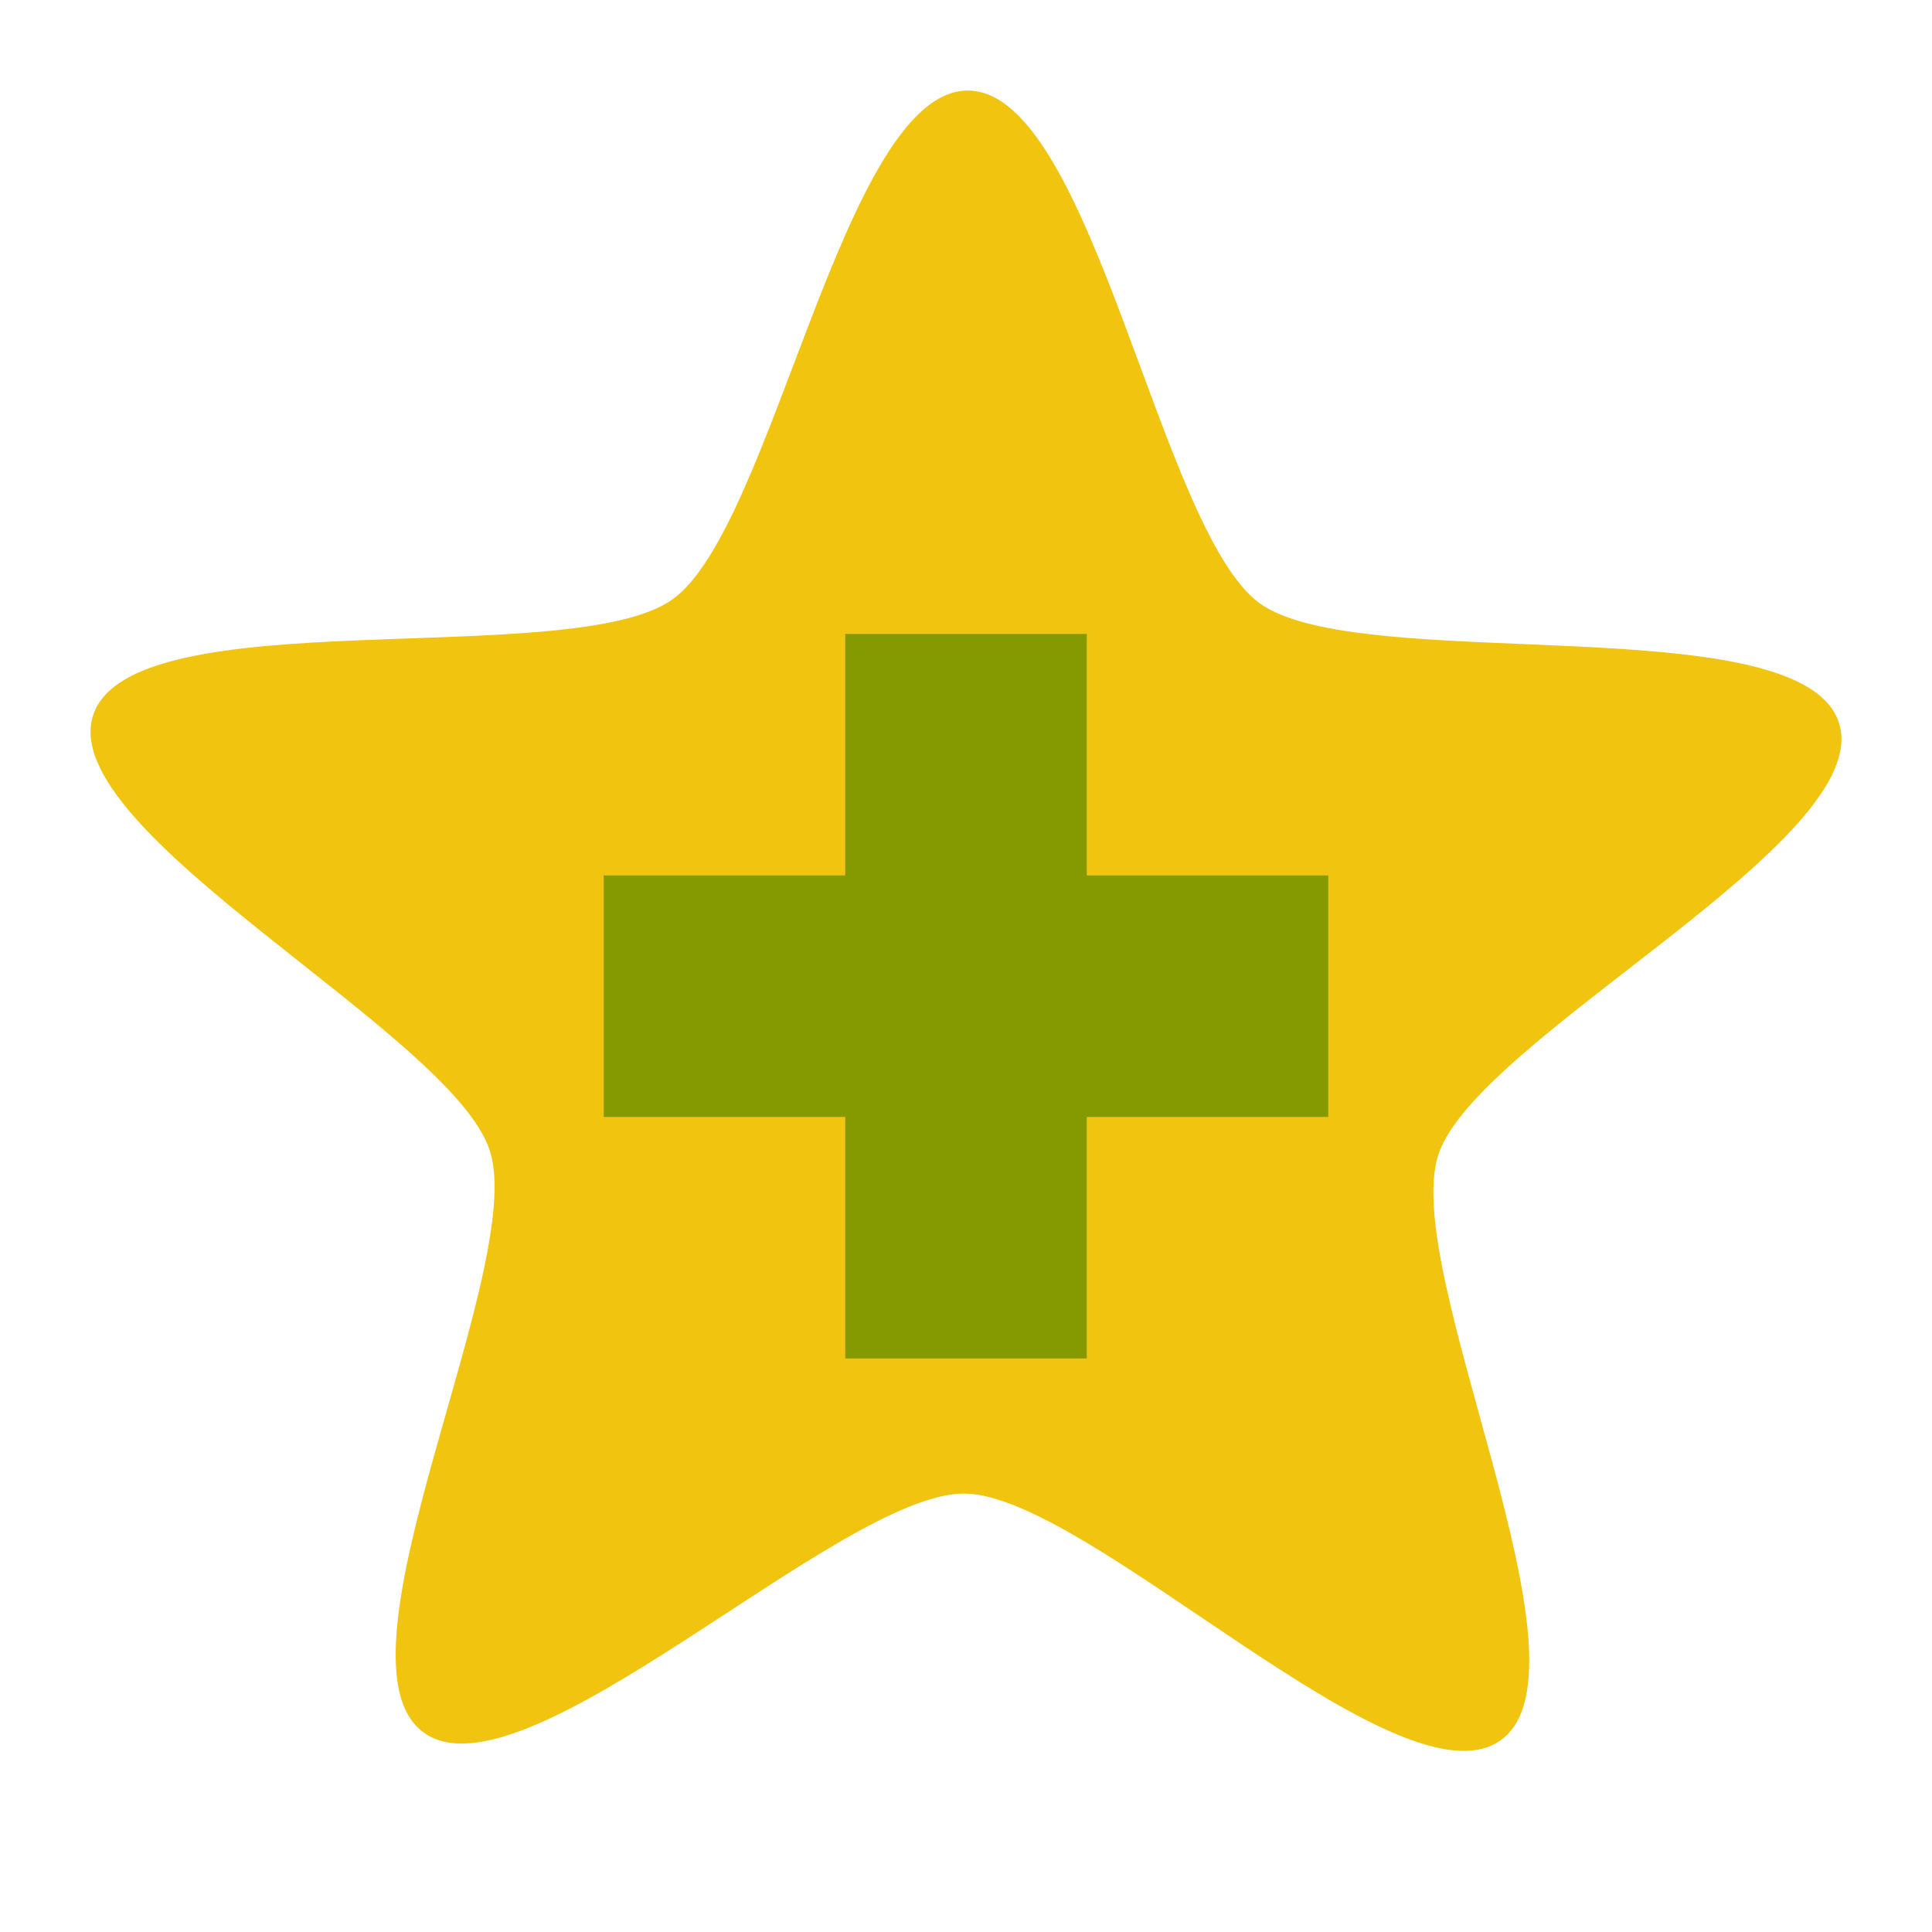 <?xml version="1.0" encoding="UTF-8" standalone="no"?>
<svg
   xmlns:dc="http://purl.org/dc/elements/1.1/"
   xmlns:cc="http://creativecommons.org/ns#"
   xmlns:rdf="http://www.w3.org/1999/02/22-rdf-syntax-ns#"
   xmlns:svg="http://www.w3.org/2000/svg"
   xmlns="http://www.w3.org/2000/svg"
   xmlns:sodipodi="http://sodipodi.sourceforge.net/DTD/sodipodi-0.dtd"
   xmlns:inkscape="http://www.inkscape.org/namespaces/inkscape"
   width="64"
   height="64"
   viewBox="0 0 64 64"
   id="svg2"
   version="1.1"
   inkscape:version="0.48.5 r10040"
   sodipodi:docname="bookmark-new.svg">
  <defs
     id="defs16" />
  <sodipodi:namedview
     pagecolor="#ffffff"
     bordercolor="#666666"
     borderopacity="1"
     objecttolerance="10"
     gridtolerance="10"
     guidetolerance="10"
     inkscape:pageopacity="0"
     inkscape:pageshadow="2"
     inkscape:window-width="1280"
     inkscape:window-height="998"
     id="namedview14"
     showgrid="true"
     inkscape:zoom="8"
     inkscape:cx="59.54777"
     inkscape:cy="29.675476"
     inkscape:window-x="0"
     inkscape:window-y="0"
     inkscape:window-maximized="1"
     inkscape:current-layer="svg2">
    <inkscape:grid
       type="xygrid"
       id="grid2995" />
  </sodipodi:namedview>
  <path
     inkscape:connector-curvature="0"
     id="path6"
     d="M 32.067,3 C 27.943,2.984 25.625,17.465 22.279,19.854 18.934,22.242 4.378,19.803 3.089,23.684 1.799,27.567 14.967,34.219 16.225,38.112 c 1.258,3.892 -5.515,16.865 -2.189,19.28 3.327,2.416 13.778,-7.933 17.902,-7.916 4.122,0.016 14.429,10.561 17.773,8.172 C 53.056,55.258 46.36,42.123 47.65,38.24 48.94,34.359 62.174,27.831 60.916,23.94 59.657,20.047 45.052,22.398 41.726,19.982 38.401,17.566 36.188,3.016 32.067,3 z"
     style="color:#000000;fill:#f1c40f;fill-opacity:1"
     sodipodi:nodetypes="csssscssssc" />
  <path
     inkscape:connector-curvature="0"
     style="fill:#859900;fill-opacity:1;fill-rule:evenodd;stroke:none"
     d="m 28,21 0,8 -8,0 0,8 8,0 0,8 8,0 0,-8 8,0 0,-8 -8,0 0,-8 z"
     id="rect2983"
     sodipodi:nodetypes="ccccccccccccc" />
</svg>
